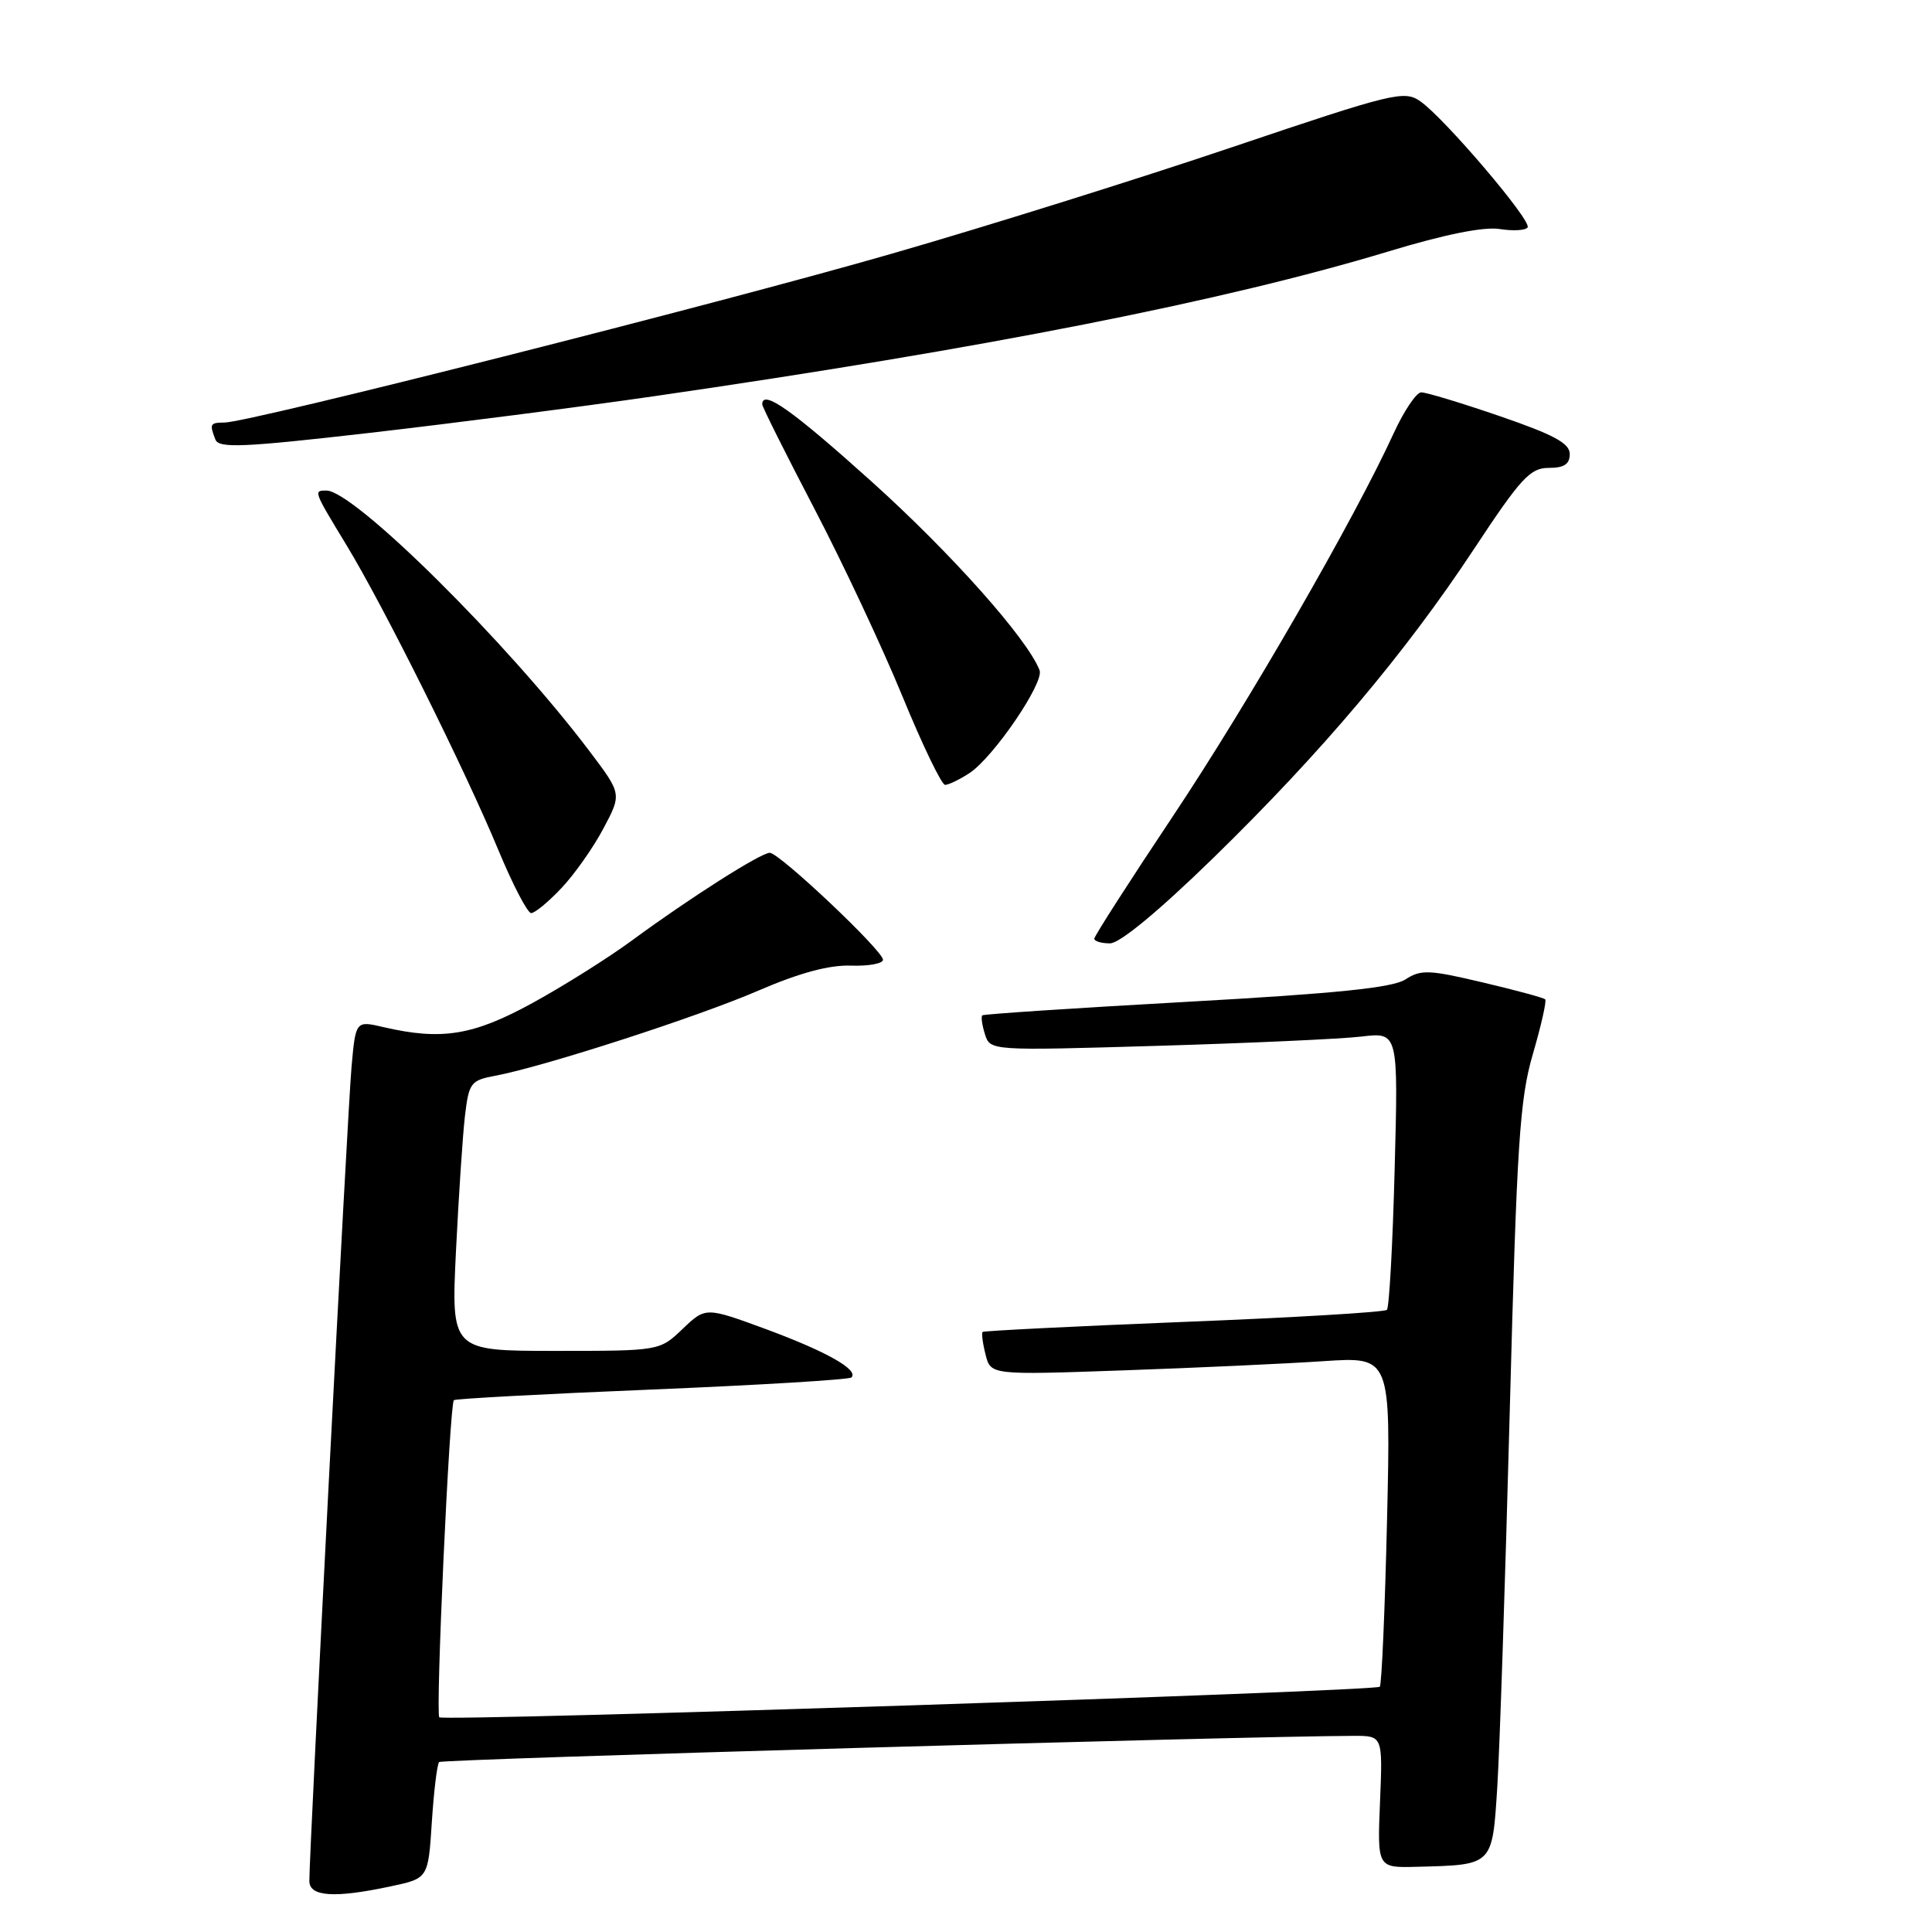 <?xml version="1.0" encoding="UTF-8" standalone="no"?>
<!DOCTYPE svg PUBLIC "-//W3C//DTD SVG 1.1//EN" "http://www.w3.org/Graphics/SVG/1.1/DTD/svg11.dtd" >
<svg xmlns="http://www.w3.org/2000/svg" xmlns:xlink="http://www.w3.org/1999/xlink" version="1.1" viewBox="0 0 256 256">
 <g >
 <path fill="currentColor"
d=" M 51.82 249.94 C 56.74 248.89 56.74 248.89 57.22 241.43 C 57.49 237.32 57.92 233.75 58.19 233.48 C 58.57 233.09 164.48 230.06 179.36 230.01 C 183.22 230.00 183.22 230.00 182.86 238.75 C 182.50 247.50 182.50 247.50 187.73 247.36 C 197.89 247.10 197.73 247.26 198.40 236.75 C 198.72 231.66 199.46 209.28 200.05 187.00 C 200.99 151.45 201.36 145.66 203.12 139.64 C 204.22 135.87 204.95 132.62 204.75 132.42 C 204.55 132.21 200.81 131.20 196.44 130.17 C 189.35 128.49 188.26 128.45 186.23 129.78 C 184.53 130.88 177.17 131.64 157.23 132.75 C 142.53 133.57 130.35 134.37 130.16 134.54 C 129.97 134.71 130.13 135.83 130.51 137.04 C 131.21 139.23 131.21 139.23 153.35 138.58 C 165.53 138.22 177.70 137.67 180.39 137.35 C 185.28 136.77 185.28 136.77 184.80 154.89 C 184.54 164.86 184.08 173.26 183.77 173.56 C 183.47 173.87 171.36 174.59 156.86 175.16 C 142.36 175.74 130.37 176.34 130.20 176.49 C 130.04 176.64 130.21 177.99 130.59 179.48 C 131.27 182.20 131.27 182.20 148.88 181.58 C 158.57 181.24 170.50 180.69 175.39 180.36 C 184.29 179.77 184.29 179.77 183.79 201.41 C 183.51 213.31 183.08 223.25 182.83 223.50 C 182.21 224.12 58.80 228.13 58.21 227.55 C 57.69 227.02 59.57 186.09 60.14 185.53 C 60.34 185.34 72.15 184.70 86.39 184.12 C 100.63 183.53 112.52 182.81 112.82 182.52 C 113.82 181.51 109.51 179.08 101.50 176.12 C 93.50 173.18 93.50 173.18 90.45 176.09 C 87.40 179.00 87.40 179.00 73.59 179.00 C 59.78 179.00 59.78 179.00 60.42 165.75 C 60.78 158.46 61.31 150.41 61.61 147.85 C 62.13 143.48 62.38 143.15 65.59 142.55 C 72.05 141.34 92.48 134.73 100.49 131.26 C 105.94 128.91 109.86 127.85 112.75 127.95 C 115.09 128.03 117.00 127.68 117.00 127.17 C 117.00 125.97 103.27 113.00 102.00 113.00 C 100.81 113.00 91.39 118.99 83.80 124.57 C 80.67 126.88 74.72 130.62 70.60 132.88 C 62.71 137.21 58.53 137.89 50.82 136.10 C 47.13 135.24 47.13 135.24 46.58 141.37 C 46.06 147.03 40.98 245.30 40.99 249.25 C 41.00 251.33 44.36 251.54 51.82 249.94 Z  M 160.70 113.75 C 175.12 99.69 186.16 86.61 195.31 72.75 C 201.52 63.34 202.76 62.00 205.20 62.00 C 207.25 62.00 208.00 61.51 208.00 60.16 C 208.00 58.74 205.91 57.61 198.75 55.15 C 193.66 53.40 188.97 51.98 188.32 51.99 C 187.68 51.99 186.04 54.43 184.68 57.39 C 179.45 68.81 165.41 93.16 155.43 108.13 C 149.69 116.73 145.00 124.04 145.00 124.38 C 145.00 124.72 145.93 125.00 147.08 125.00 C 148.37 125.00 153.49 120.77 160.70 113.75 Z  M 74.40 117.67 C 76.13 115.84 78.63 112.29 79.96 109.77 C 82.39 105.20 82.39 105.20 78.13 99.56 C 67.26 85.16 46.91 65.00 43.25 65.00 C 41.52 65.00 41.53 65.01 45.91 72.23 C 50.87 80.39 61.63 102.01 66.08 112.74 C 67.96 117.27 69.90 120.98 70.38 120.99 C 70.87 120.99 72.68 119.50 74.40 117.67 Z  M 128.46 102.44 C 131.64 100.35 138.39 90.45 137.75 88.81 C 136.13 84.64 126.06 73.33 115.57 63.88 C 104.96 54.33 101.00 51.53 101.00 53.58 C 101.00 53.91 104.09 60.09 107.87 67.33 C 111.66 74.58 116.92 85.79 119.57 92.25 C 122.22 98.71 124.77 104.00 125.23 104.00 C 125.69 104.00 127.14 103.30 128.46 102.44 Z  M 86.68 52.50 C 130.45 46.16 162.18 39.91 184.00 33.31 C 191.45 31.05 196.64 30.01 198.73 30.35 C 200.51 30.63 202.17 30.53 202.42 30.13 C 202.97 29.24 191.43 15.69 188.21 13.43 C 186.07 11.94 184.70 12.27 163.33 19.48 C 150.90 23.68 130.55 30.05 118.11 33.63 C 95.29 40.22 32.99 55.98 29.75 55.99 C 27.83 56.00 27.74 56.17 28.54 58.24 C 28.99 59.42 32.15 59.29 48.97 57.36 C 59.91 56.10 76.88 53.92 86.68 52.50 Z "/>
</g>
</svg>